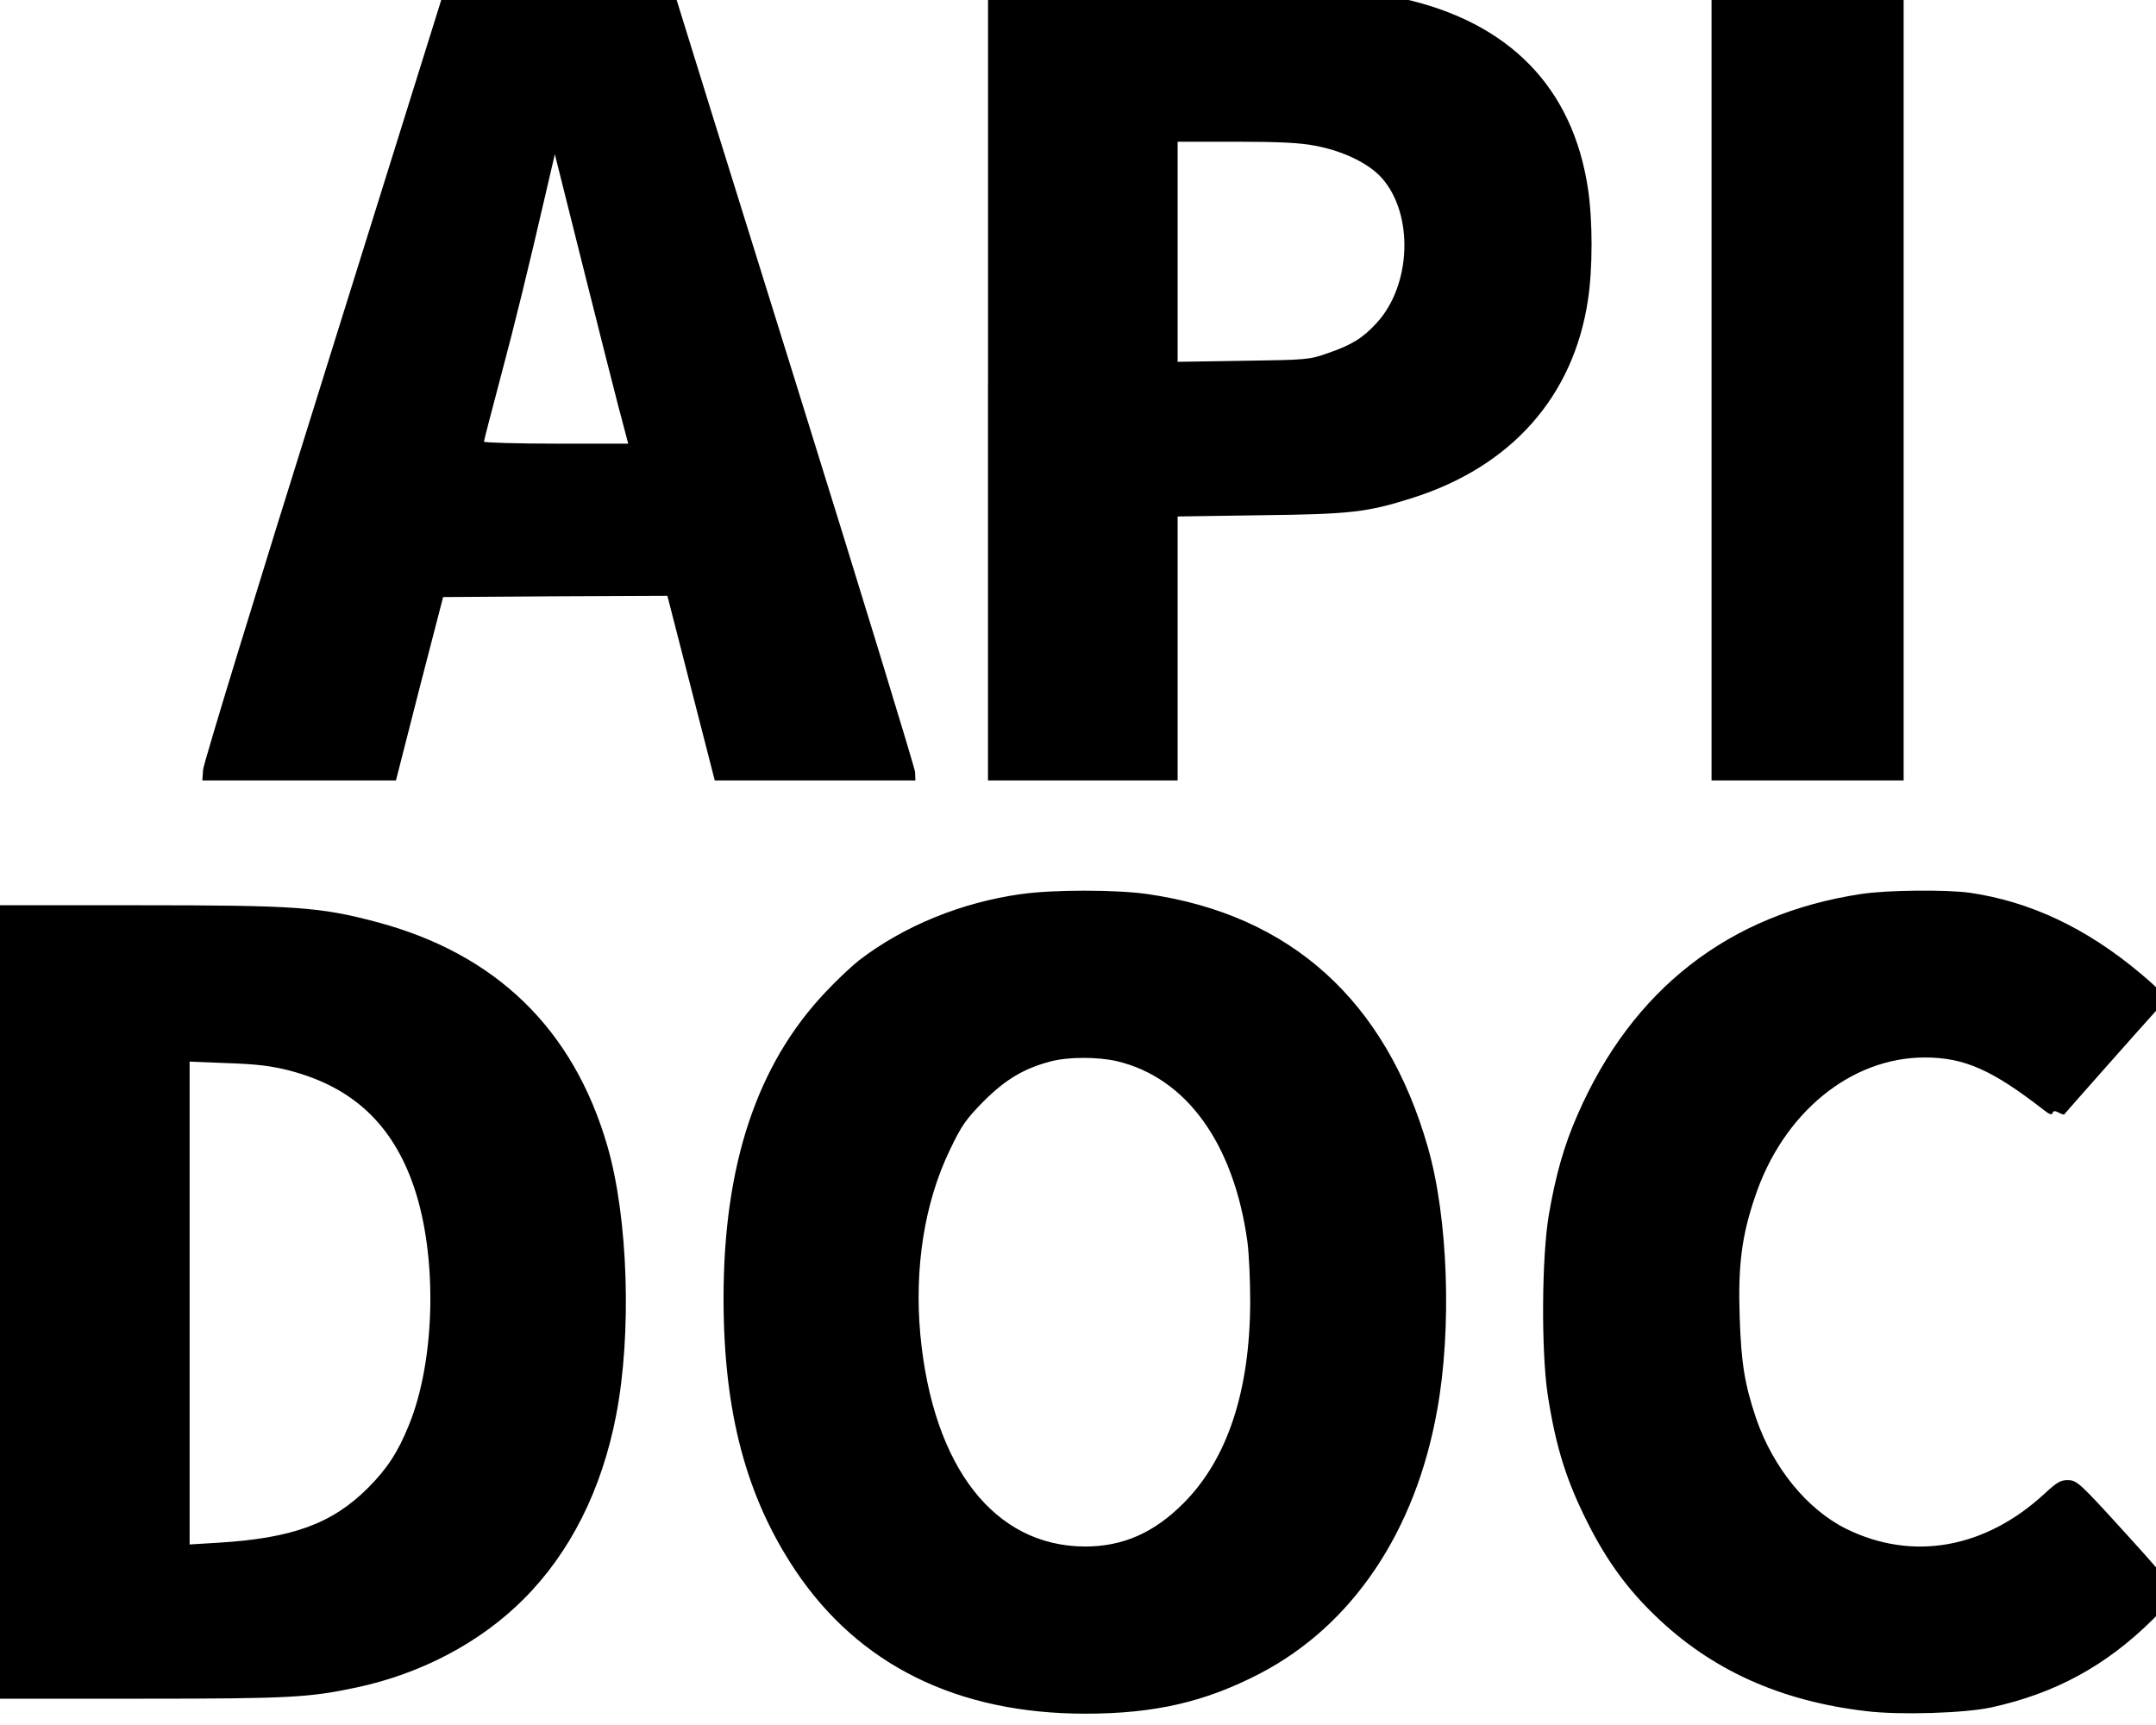 <?xml version="1.0" encoding="utf-8"?>
<!-- Generated by IcoMoon.io -->
<!DOCTYPE svg PUBLIC "-//W3C//DTD SVG 1.1//EN" "http://www.w3.org/Graphics/SVG/1.1/DTD/svg11.dtd">
<svg version="1.1" xmlns="http://www.w3.org/2000/svg" xmlns:xlink="http://www.w3.org/1999/xlink" width="40" height="32"
     viewBox="0 0 40 32">
  <path
    d="M6.022 6.924c-1.236 3.939-2.25 7.249-2.254 7.355l-0.014 0.199h3.592l0.435-1.703 0.44-1.699 2.083-0.014 2.078-0.009 0.879 3.425h3.722l-0.005-0.153c-0.005-0.079-0.991-3.305-2.194-7.161s-2.213-7.101-2.245-7.212l-0.056-0.194h-4.221l-2.24 7.165zM11.493 7.614l0.162 0.616h-1.338c-0.736 0-1.338-0.019-1.338-0.037 0-0.023 0.134-0.537 0.296-1.148 0.282-1.055 0.528-2.064 0.866-3.527l0.153-0.657 0.518 2.069c0.287 1.143 0.592 2.351 0.68 2.685zM18.33 7.118v7.36h3.518v-4.897l1.541-0.023c1.68-0.019 1.977-0.056 2.81-0.319 1.842-0.583 2.995-1.884 3.263-3.68 0.088-0.583 0.088-1.463 0-2.055-0.282-1.884-1.463-3.092-3.448-3.532-0.898-0.194-1.259-0.213-4.559-0.213h-3.124v7.36zM24.398 2.703c0.523 0.097 1 0.329 1.241 0.602 0.593 0.671 0.546 1.986-0.097 2.685-0.255 0.278-0.458 0.407-0.903 0.56-0.352 0.125-0.393 0.125-1.574 0.143l-1.217 0.019v-4.083h1.083c0.787 0 1.19 0.019 1.467 0.074zM31.754 7.118v7.36h3.564v-14.72h-3.564v7.36zM18.955 16.584c-1.125 0.157-2.185 0.593-3.018 1.231-0.134 0.106-0.417 0.37-0.62 0.588-1.273 1.342-1.893 3.203-1.893 5.68 0 2.106 0.417 3.68 1.333 5.050 1.176 1.754 3.004 2.657 5.379 2.657 1.287 0 2.226-0.218 3.24-0.745 1.713-0.893 2.884-2.629 3.286-4.879 0.278-1.523 0.204-3.578-0.171-4.883-0.778-2.722-2.55-4.319-5.207-4.698-0.574-0.083-1.75-0.083-2.328 0zM20.723 19.686c1.287 0.305 2.171 1.527 2.421 3.356 0.028 0.213 0.051 0.713 0.051 1.106-0.005 1.652-0.421 2.916-1.231 3.731-0.551 0.555-1.129 0.81-1.833 0.81-1.68-0.005-2.819-1.467-3.055-3.916-0.116-1.245 0.074-2.463 0.546-3.439 0.218-0.458 0.301-0.574 0.63-0.907 0.403-0.403 0.745-0.606 1.236-0.736 0.333-0.088 0.875-0.088 1.236-0.005zM34.531 16.584c-2.453 0.37-4.249 1.768-5.263 4.096-0.25 0.565-0.407 1.125-0.532 1.852-0.134 0.782-0.143 2.527-0.023 3.333 0.153 0.991 0.352 1.615 0.759 2.416 0.343 0.676 0.727 1.203 1.236 1.69 1.041 1.009 2.328 1.588 3.925 1.773 0.611 0.074 1.815 0.037 2.305-0.069 1.19-0.259 2.134-0.773 2.999-1.629 0.296-0.296 0.38-0.407 0.38-0.509s-0.181-0.324-0.889-1.102c-0.829-0.912-0.893-0.972-1.051-0.977-0.143-0.005-0.208 0.032-0.444 0.25-1.102 1.018-2.449 1.259-3.68 0.653-0.727-0.361-1.356-1.134-1.671-2.046-0.213-0.634-0.278-1.023-0.306-1.889-0.032-0.949 0.037-1.495 0.282-2.217 0.518-1.56 1.777-2.592 3.152-2.592 0.736 0 1.254 0.231 2.217 0.981 0.093 0.074 0.139 0.088 0.153 0.051 0.014-0.046 0.046-0.046 0.116-0.009 0.051 0.028 0.097 0.042 0.102 0.032 0.023-0.032 1.532-1.736 1.662-1.875 0.111-0.12 0.13-0.162 0.083-0.218-0.037-0.046-0.042-0.074-0.005-0.097 0.088-0.056 0.046-0.111-0.333-0.43-1-0.838-2.041-1.328-3.161-1.491-0.44-0.060-1.532-0.051-2.014 0.023zM0 24.152v7.36h2.652c2.726 0 3.092-0.023 3.962-0.208 1.199-0.255 2.296-0.833 3.101-1.639 0.861-0.861 1.449-2.023 1.717-3.416 0.292-1.514 0.222-3.657-0.162-4.985-0.63-2.176-2.069-3.573-4.286-4.161-1.051-0.278-1.486-0.31-4.402-0.31h-2.583v7.36zM5.379 19.862c1.166 0.305 1.907 1 2.301 2.157 0.44 1.291 0.398 3.212-0.093 4.416-0.199 0.495-0.407 0.815-0.759 1.166-0.667 0.667-1.407 0.935-2.787 1.018l-0.523 0.032v-8.957l0.708 0.028c0.546 0.019 0.805 0.051 1.153 0.139z"></path>
</svg>
